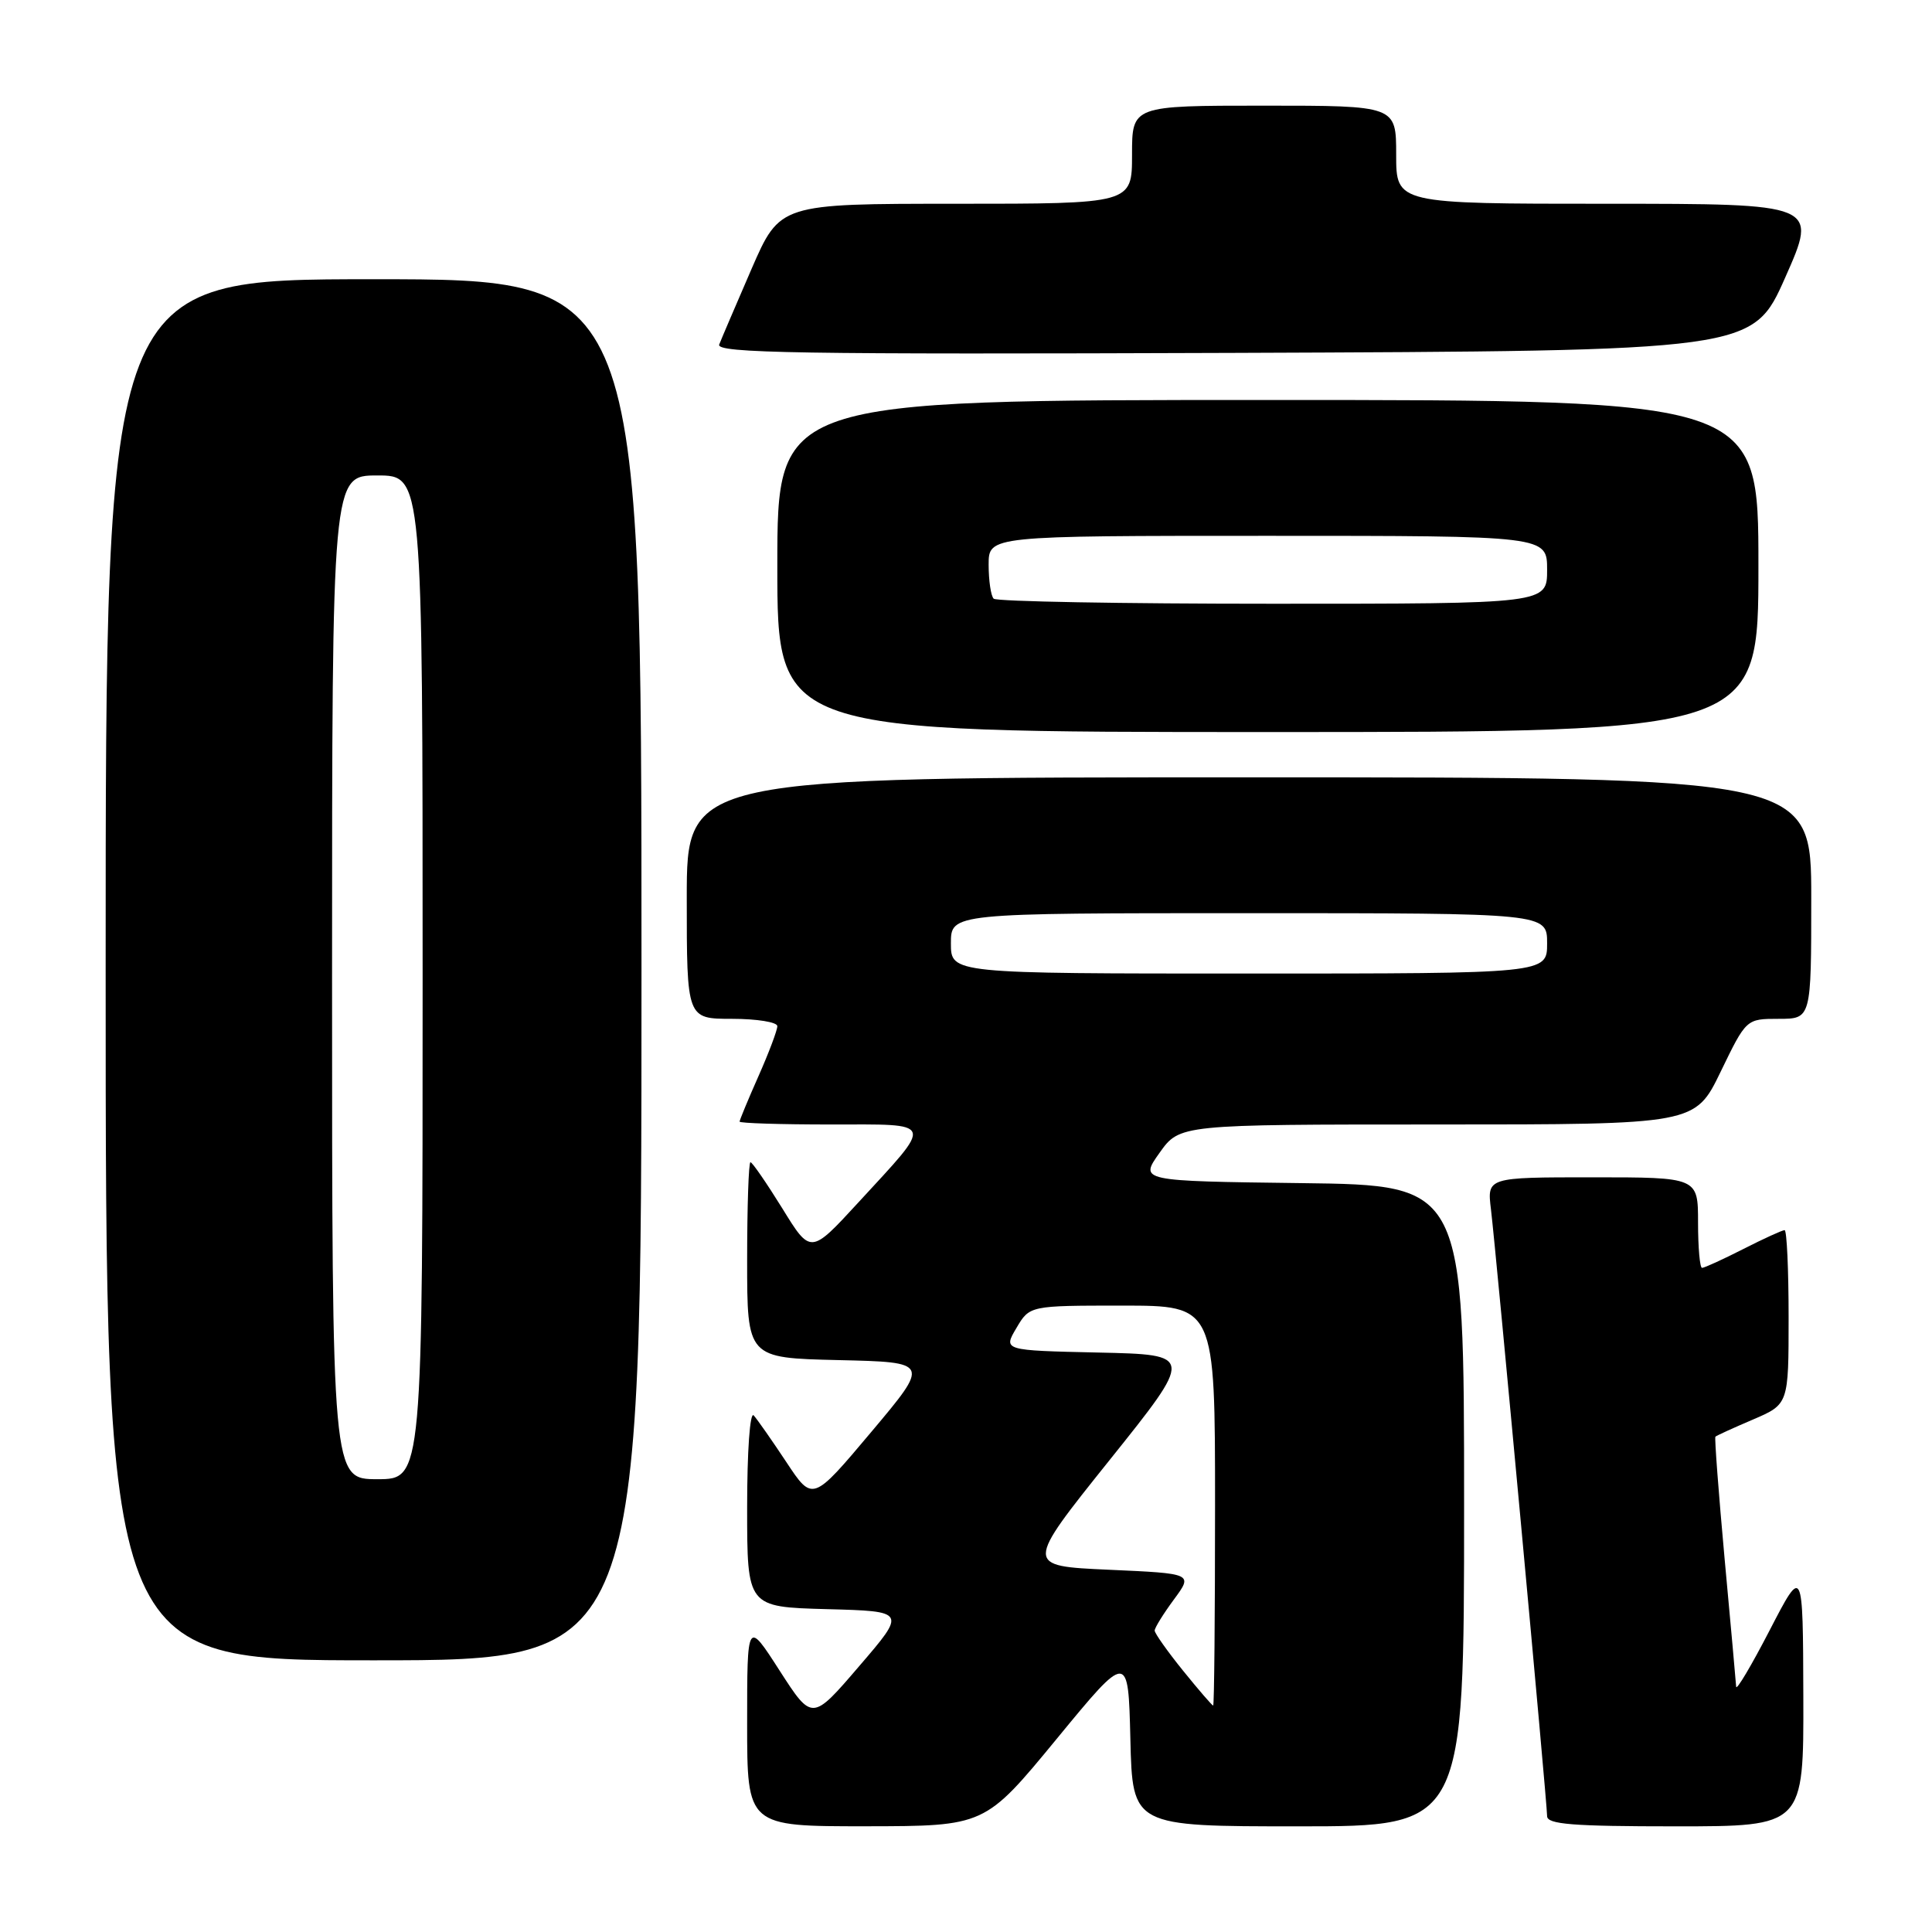 <?xml version="1.0" encoding="UTF-8" standalone="no"?>
<!DOCTYPE svg PUBLIC "-//W3C//DTD SVG 1.1//EN" "http://www.w3.org/Graphics/SVG/1.1/DTD/svg11.dtd" >
<svg xmlns="http://www.w3.org/2000/svg" xmlns:xlink="http://www.w3.org/1999/xlink" version="1.1" viewBox="0 0 256 256">
 <g >
 <path fill="currentColor"
d=" M 140.00 230.43 C 149.50 218.88 149.50 218.88 149.78 230.44 C 150.06 242.00 150.06 242.00 172.03 242.00 C 194.00 242.00 194.00 242.00 194.00 199.52 C 194.00 157.04 194.00 157.04 172.49 156.77 C 150.98 156.50 150.98 156.50 153.65 152.75 C 156.32 149.00 156.32 149.00 190.47 149.00 C 224.61 149.00 224.61 149.00 228.00 142.00 C 231.39 135.00 231.39 135.00 235.69 135.00 C 240.00 135.00 240.00 135.00 240.00 119.00 C 240.00 103.00 240.00 103.00 165.50 103.00 C 91.00 103.00 91.00 103.00 91.00 119.00 C 91.00 135.00 91.00 135.00 97.00 135.00 C 100.30 135.00 103.00 135.44 103.00 135.97 C 103.00 136.51 101.88 139.49 100.50 142.60 C 99.12 145.71 98.00 148.42 98.00 148.62 C 98.00 148.83 103.42 149.00 110.04 149.00 C 124.04 149.00 123.82 148.37 113.72 159.35 C 107.41 166.21 107.41 166.21 103.65 160.10 C 101.57 156.75 99.68 154.00 99.44 154.00 C 99.20 154.00 99.00 159.84 99.00 166.97 C 99.00 179.94 99.00 179.94 111.11 180.22 C 123.22 180.50 123.22 180.50 115.45 189.74 C 107.67 198.99 107.67 198.99 104.20 193.74 C 102.29 190.86 100.34 188.07 99.87 187.55 C 99.37 187.01 99.00 192.28 99.00 199.77 C 99.00 212.93 99.00 212.93 109.55 213.22 C 120.10 213.50 120.10 213.50 113.85 220.77 C 107.61 228.05 107.61 228.05 103.30 221.36 C 99.00 214.67 99.00 214.67 99.00 228.34 C 99.00 242.00 99.00 242.00 114.75 241.99 C 130.50 241.97 130.50 241.97 140.00 230.43 Z  M 238.95 224.75 C 238.90 207.50 238.90 207.50 234.50 216.00 C 232.08 220.68 230.08 224.05 230.05 223.50 C 230.02 222.95 229.33 215.32 228.52 206.55 C 227.72 197.78 227.17 190.50 227.30 190.37 C 227.43 190.23 229.67 189.21 232.27 188.10 C 237.00 186.07 237.00 186.07 237.00 174.54 C 237.00 168.19 236.76 163.00 236.47 163.00 C 236.17 163.00 233.71 164.12 231.00 165.50 C 228.29 166.88 225.83 168.00 225.53 168.00 C 225.24 168.00 225.00 165.30 225.00 162.00 C 225.00 156.00 225.00 156.00 211.02 156.00 C 197.04 156.00 197.04 156.00 197.56 160.25 C 198.23 165.77 205.00 238.87 205.00 240.65 C 205.00 241.73 208.38 242.00 222.00 242.00 C 239.00 242.00 239.00 242.00 238.95 224.75 Z  M 85.00 128.50 C 85.00 37.00 85.00 37.00 49.50 37.00 C 14.00 37.00 14.00 37.00 14.00 128.50 C 14.00 220.00 14.00 220.00 49.50 220.00 C 85.00 220.00 85.00 220.00 85.00 128.50 Z  M 233.00 75.00 C 233.00 53.00 233.00 53.00 168.00 53.00 C 103.00 53.00 103.00 53.00 103.00 75.00 C 103.00 97.00 103.00 97.00 168.00 97.00 C 233.00 97.00 233.00 97.00 233.00 75.00 Z  M 236.56 36.75 C 240.88 27.00 240.88 27.00 212.94 27.00 C 185.00 27.00 185.00 27.00 185.00 20.50 C 185.00 14.00 185.00 14.00 167.50 14.00 C 150.00 14.00 150.00 14.00 150.00 20.50 C 150.00 27.00 150.00 27.00 126.67 27.00 C 103.34 27.00 103.34 27.00 99.58 35.64 C 97.52 40.40 95.59 44.90 95.30 45.65 C 94.86 46.80 105.80 46.97 163.51 46.76 C 232.24 46.50 232.24 46.50 236.56 36.75 Z  M 156.75 221.36 C 154.69 218.81 153.00 216.42 153.00 216.06 C 153.00 215.69 154.15 213.84 155.55 211.94 C 158.09 208.50 158.09 208.50 146.94 208.00 C 135.79 207.50 135.79 207.50 147.00 193.50 C 158.21 179.50 158.21 179.50 145.56 179.22 C 132.92 178.94 132.92 178.94 134.68 175.97 C 136.43 173.00 136.43 173.00 148.72 173.00 C 161.00 173.00 161.00 173.00 161.00 199.50 C 161.00 214.07 160.89 226.00 160.75 226.00 C 160.61 225.99 158.81 223.91 156.75 221.36 Z  M 126.00 125.00 C 126.00 121.00 126.00 121.00 165.50 121.00 C 205.00 121.00 205.00 121.00 205.00 125.00 C 205.00 129.00 205.00 129.00 165.50 129.00 C 126.00 129.00 126.00 129.00 126.00 125.00 Z  M 44.00 129.50 C 44.00 63.00 44.00 63.00 50.00 63.00 C 56.00 63.00 56.00 63.00 56.00 129.50 C 56.00 196.00 56.00 196.00 50.00 196.00 C 44.00 196.00 44.00 196.00 44.00 129.50 Z  M 131.67 79.33 C 131.30 78.97 131.00 76.94 131.00 74.83 C 131.00 71.00 131.00 71.00 168.00 71.00 C 205.00 71.00 205.00 71.00 205.00 75.50 C 205.00 80.00 205.00 80.00 168.67 80.00 C 148.68 80.00 132.03 79.70 131.67 79.33 Z "/>
</g>
</svg>